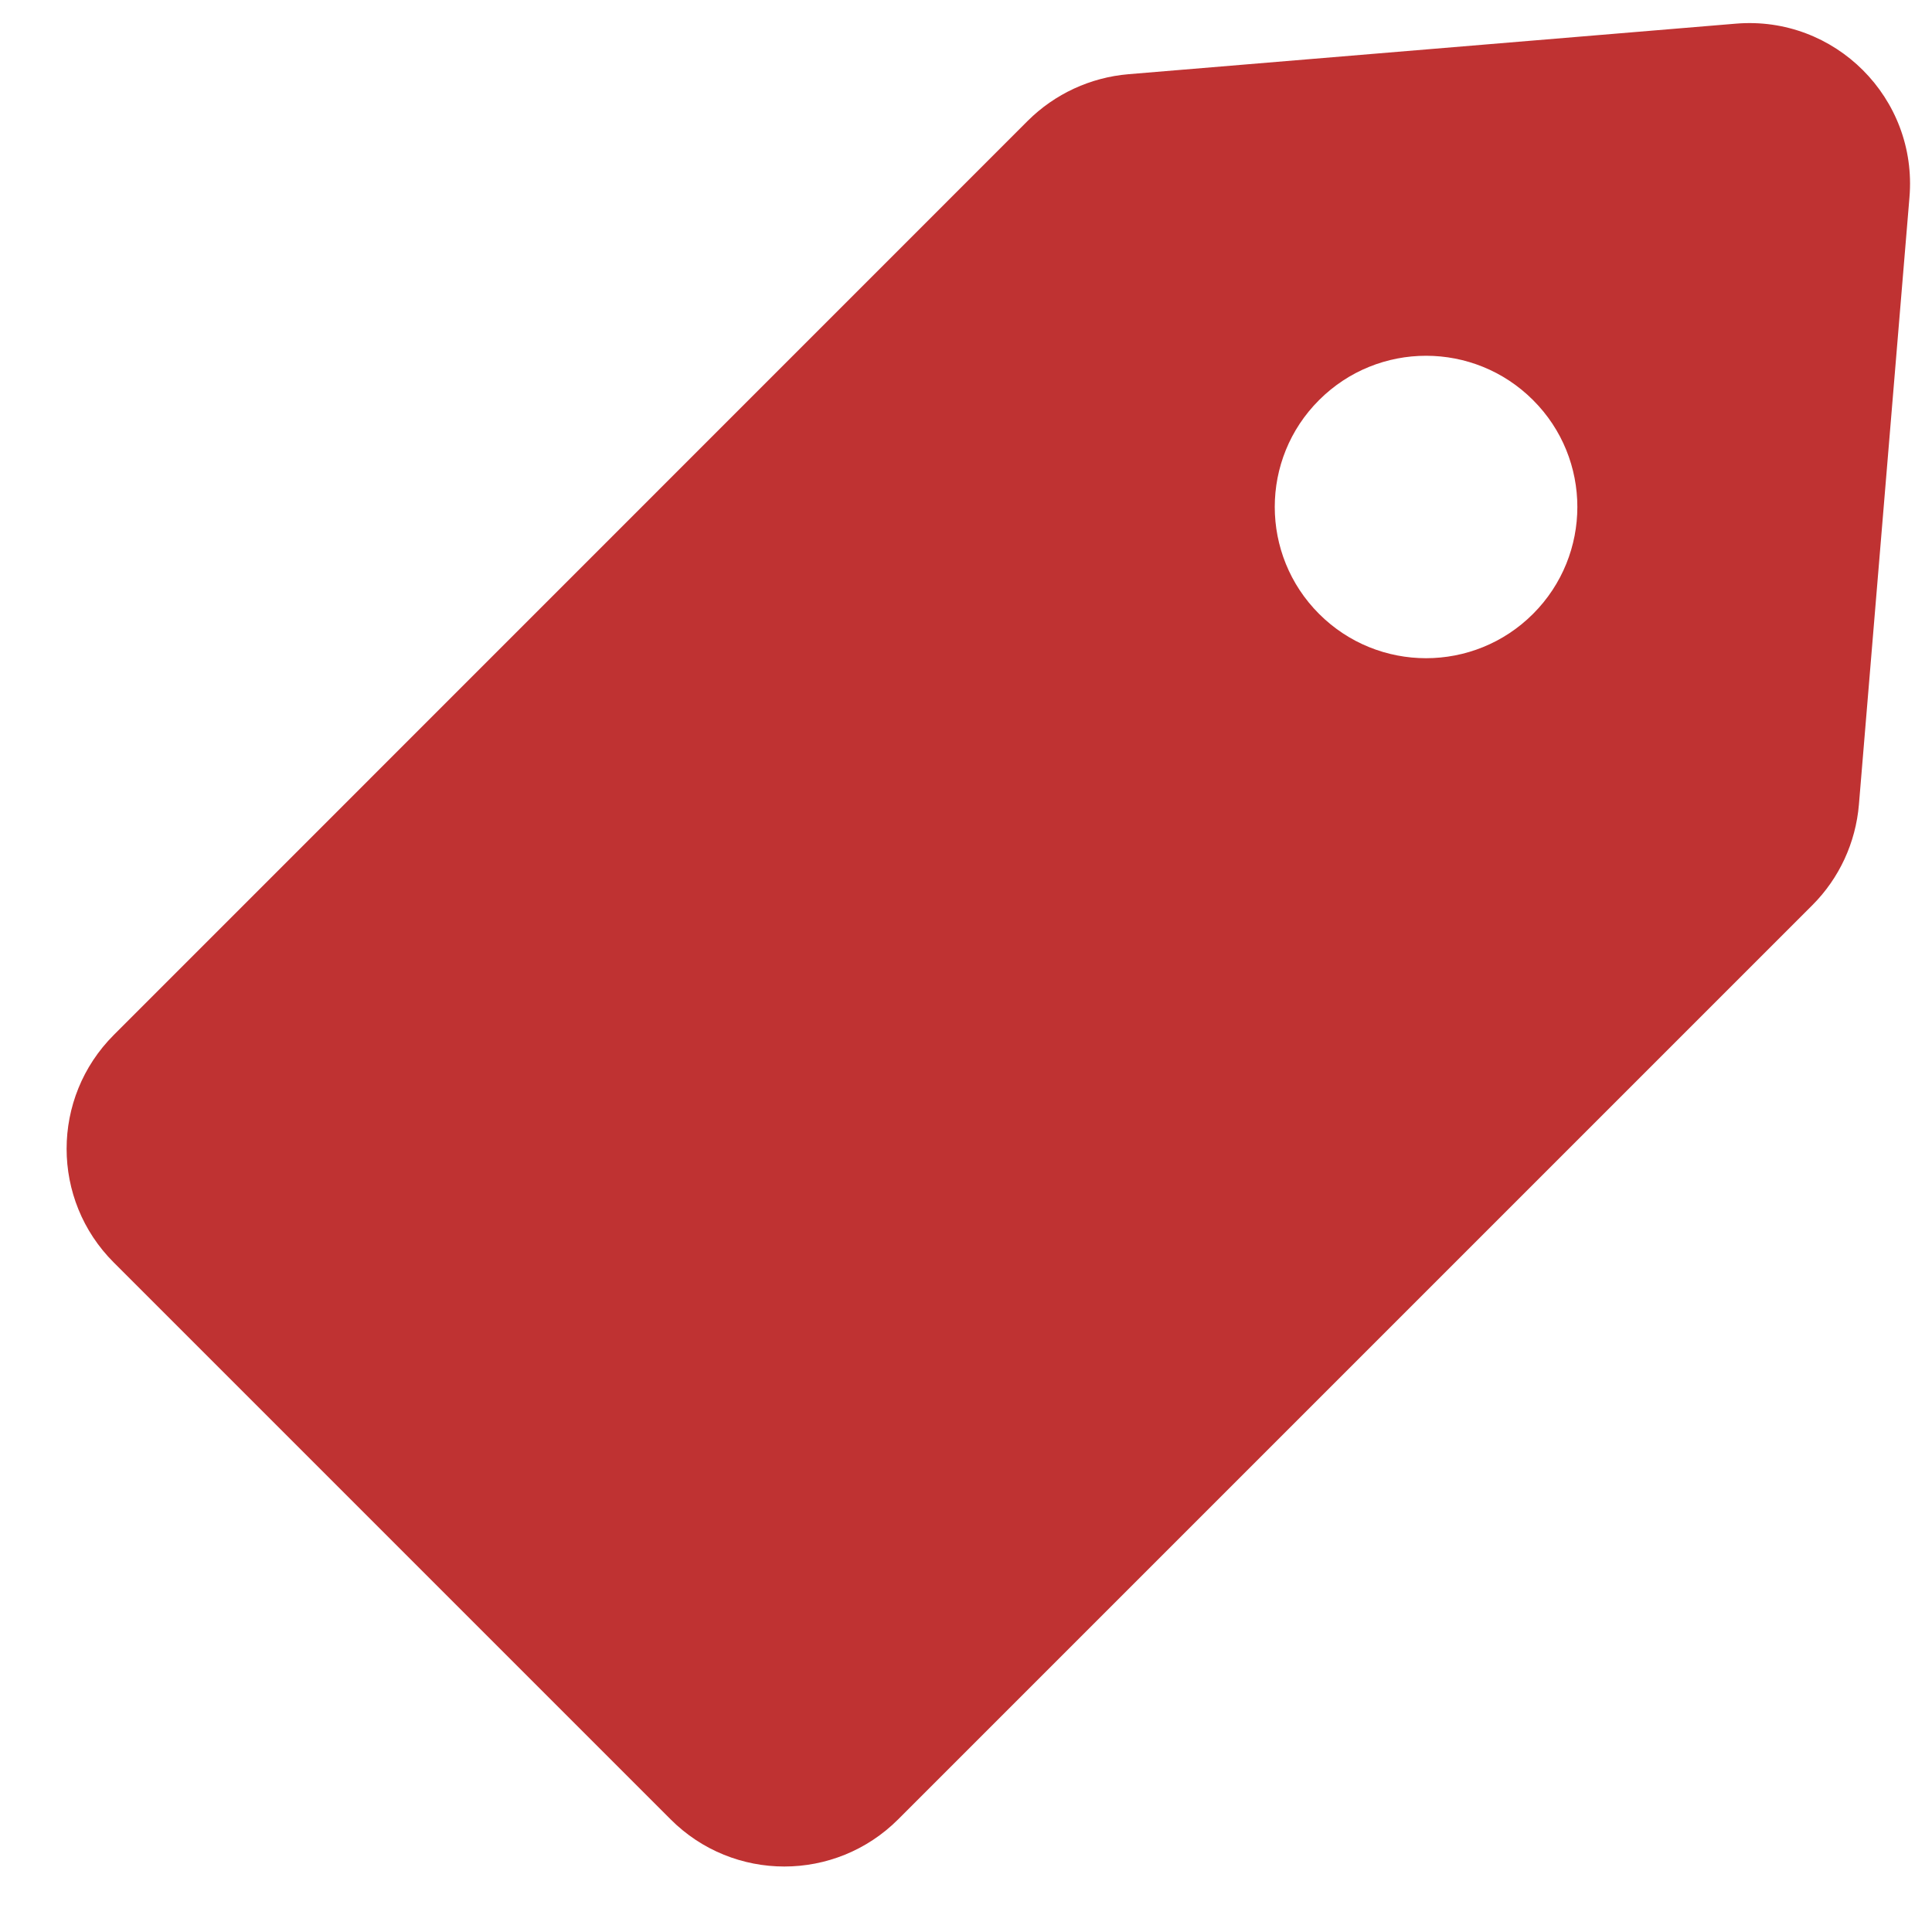 <svg width="12" height="12" viewBox="0 0 12 12" fill="none" xmlns="http://www.w3.org/2000/svg">
<path fill-rule="evenodd" clip-rule="evenodd" d="M7.008 0.461C6.773 0.481 6.552 0.583 6.384 0.75L0.707 6.428C0.316 6.819 0.316 7.452 0.707 7.842L4.165 11.3C4.555 11.691 5.188 11.691 5.579 11.3L11.257 5.622C11.424 5.455 11.526 5.234 11.546 4.998L11.86 1.226C11.912 0.61 11.397 0.095 10.781 0.147L7.008 0.461ZM8.193 3.813C8.56 4.18 9.155 4.18 9.522 3.813C9.889 3.446 9.889 2.851 9.522 2.485C9.155 2.118 8.56 2.118 8.193 2.485C7.826 2.851 7.826 3.446 8.193 3.813Z" fill="#BF3232"/>
</svg>
